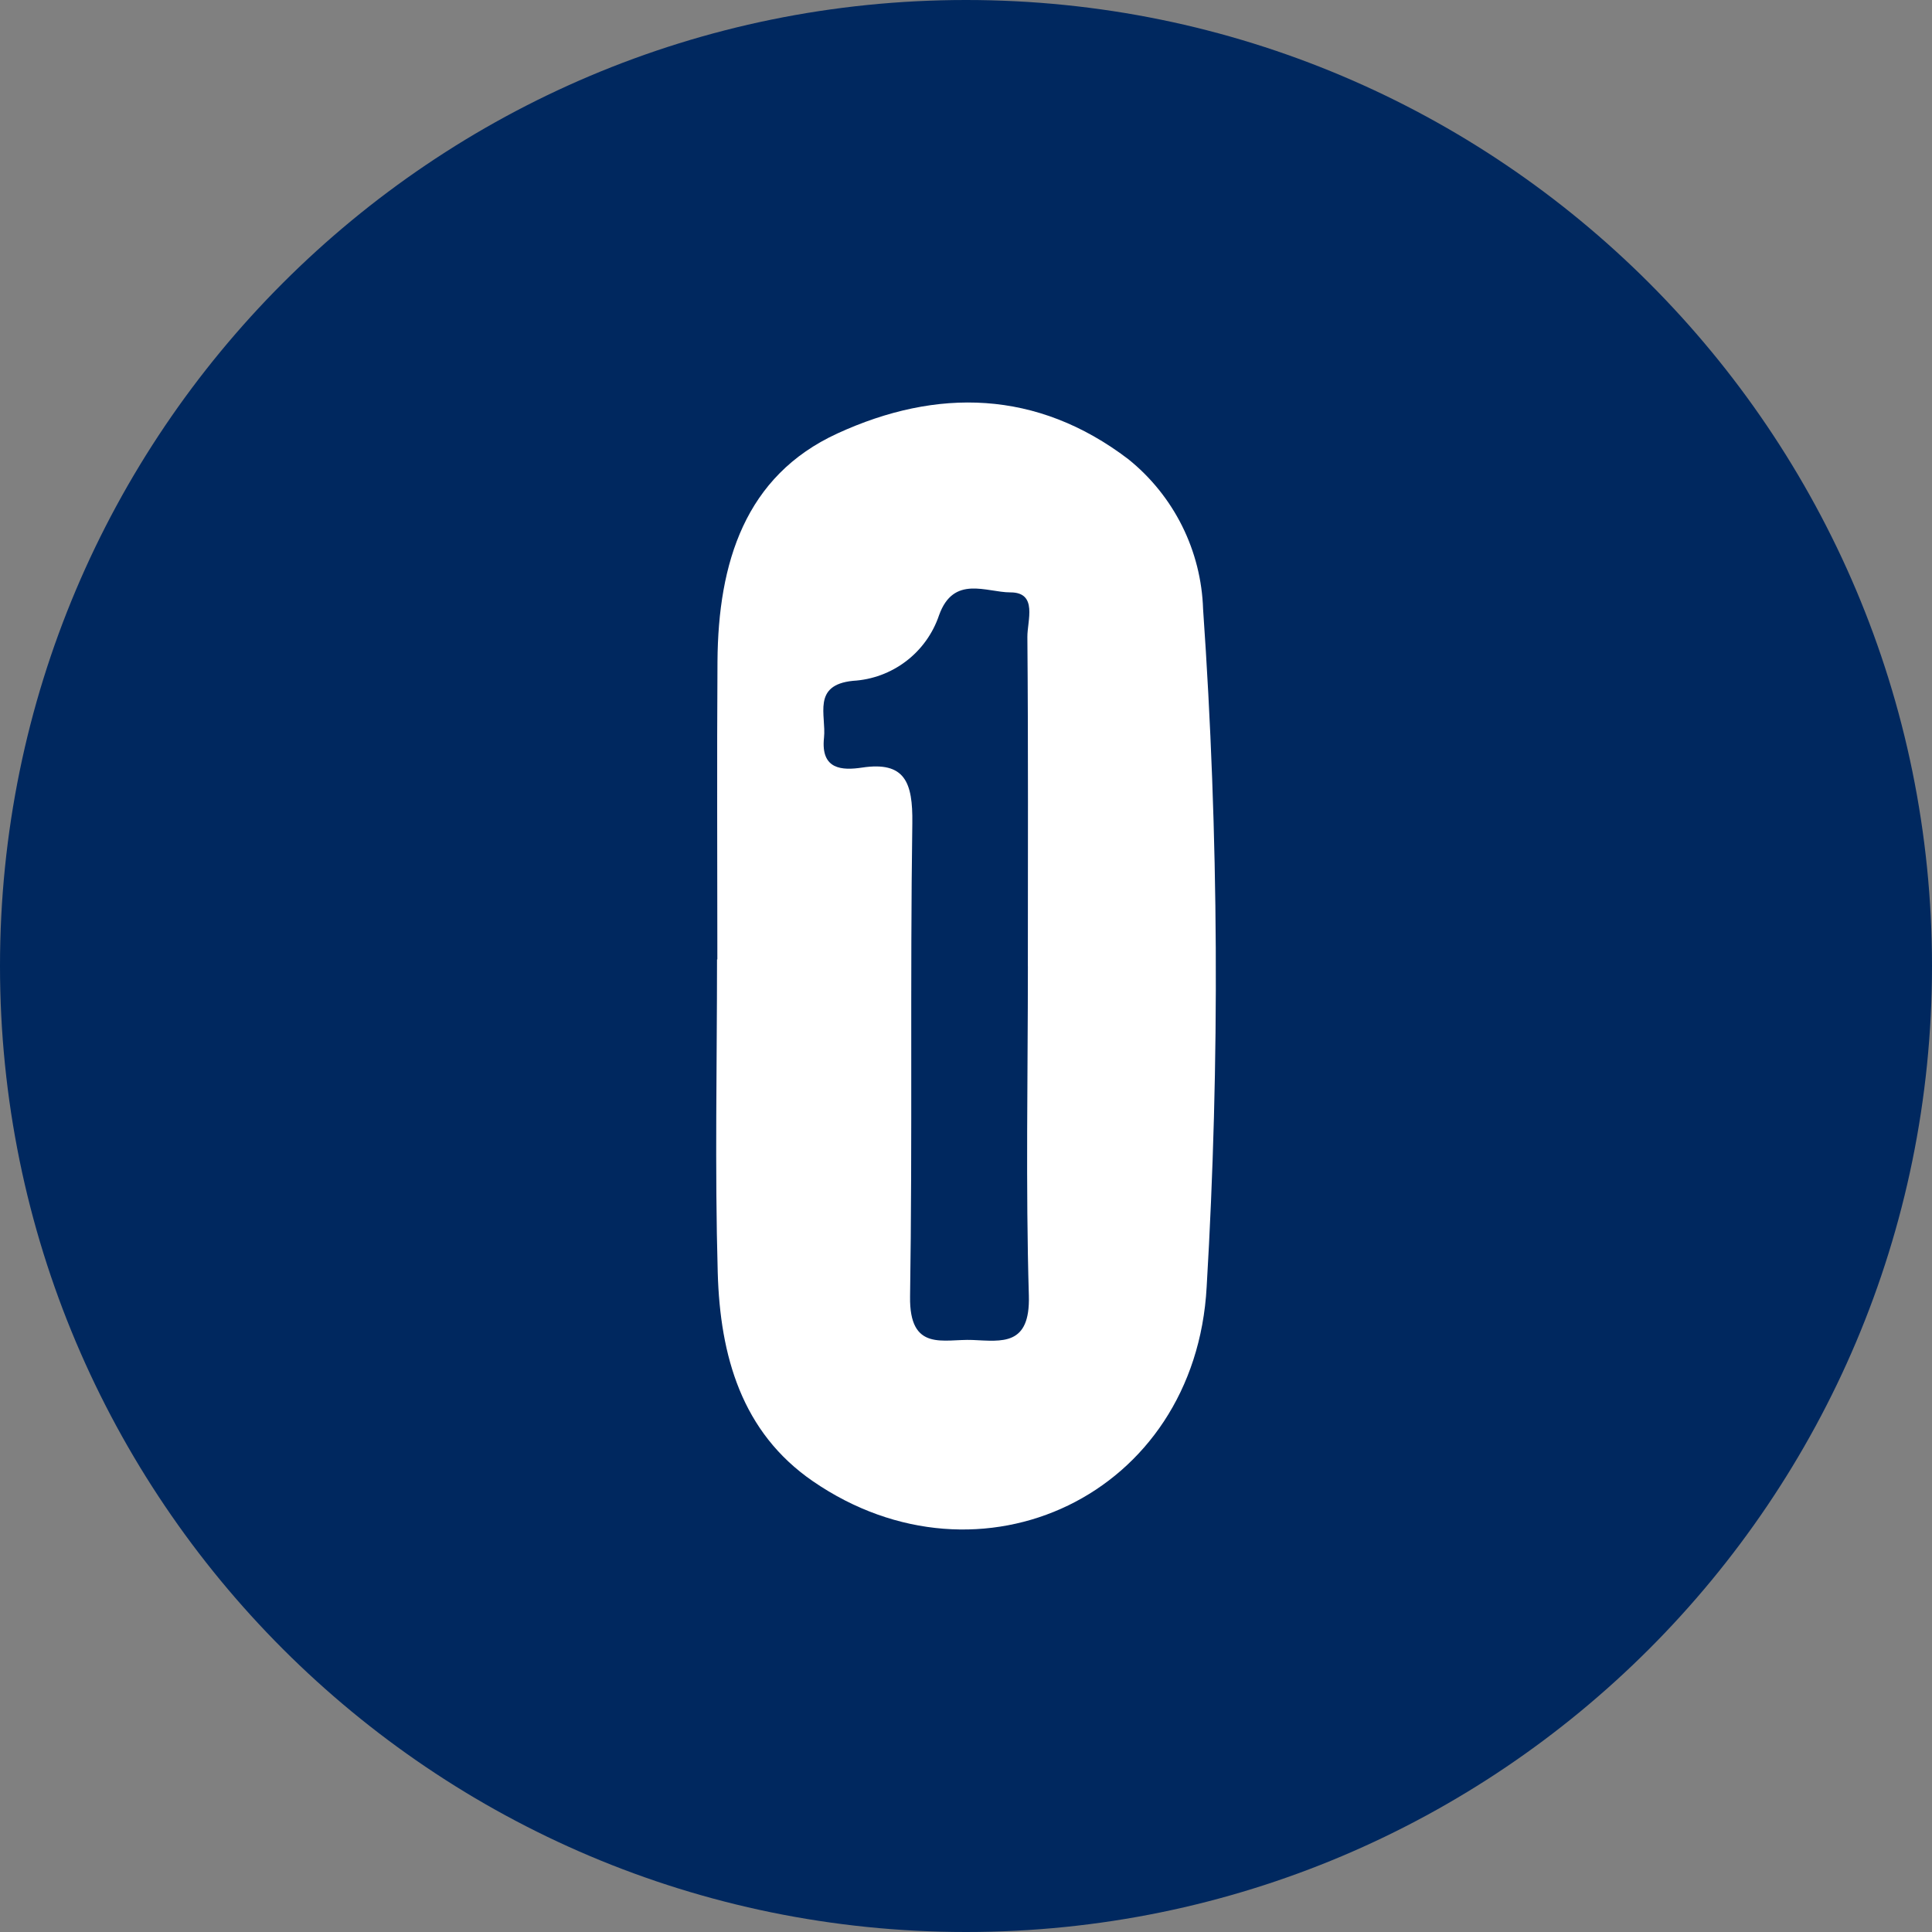 <svg width="60" height="60" viewBox="0 0 60 60" fill="none" xmlns="http://www.w3.org/2000/svg">
<rect x="0" y="0" width="60" height="60" fill="#808080" stroke="none"/>
<path d="M0 30C0 13.431 13.431 0 30 0V0C46.569 0 60 13.431 60 30V30C60 46.569 46.569 60 30 60V60C13.431 60 0 46.569 0 30V30Z" fill="#00285F"/>
<path d="M37.363 18.92C37.335 18.022 37.113 17.14 36.712 16.335C36.31 15.53 35.74 14.822 35.039 14.259C32.204 12.101 29.094 12.043 26.003 13.463C23.138 14.78 22.303 17.475 22.282 20.541C22.262 23.625 22.278 26.711 22.278 29.795H22.268C22.268 33.04 22.198 36.287 22.29 39.526C22.364 42.103 23.03 44.479 25.248 46.003C30.443 49.573 37.125 46.44 37.474 39.963C37.888 32.952 37.851 25.922 37.363 18.917M31.922 30.01C31.922 33.419 31.852 36.831 31.952 40.237C31.997 41.807 31.118 41.654 30.202 41.614C29.314 41.577 28.236 42.001 28.263 40.263C28.338 35.362 28.263 30.462 28.333 25.561C28.35 24.295 28.104 23.638 26.773 23.838C26.157 23.93 25.484 23.908 25.59 22.913C25.665 22.213 25.206 21.275 26.488 21.144C27.087 21.11 27.661 20.898 28.138 20.535C28.615 20.172 28.972 19.674 29.163 19.107C29.615 17.846 30.633 18.397 31.381 18.397C32.239 18.397 31.901 19.279 31.906 19.784C31.935 23.192 31.921 26.601 31.921 30.012" fill="white"/>
</svg>

